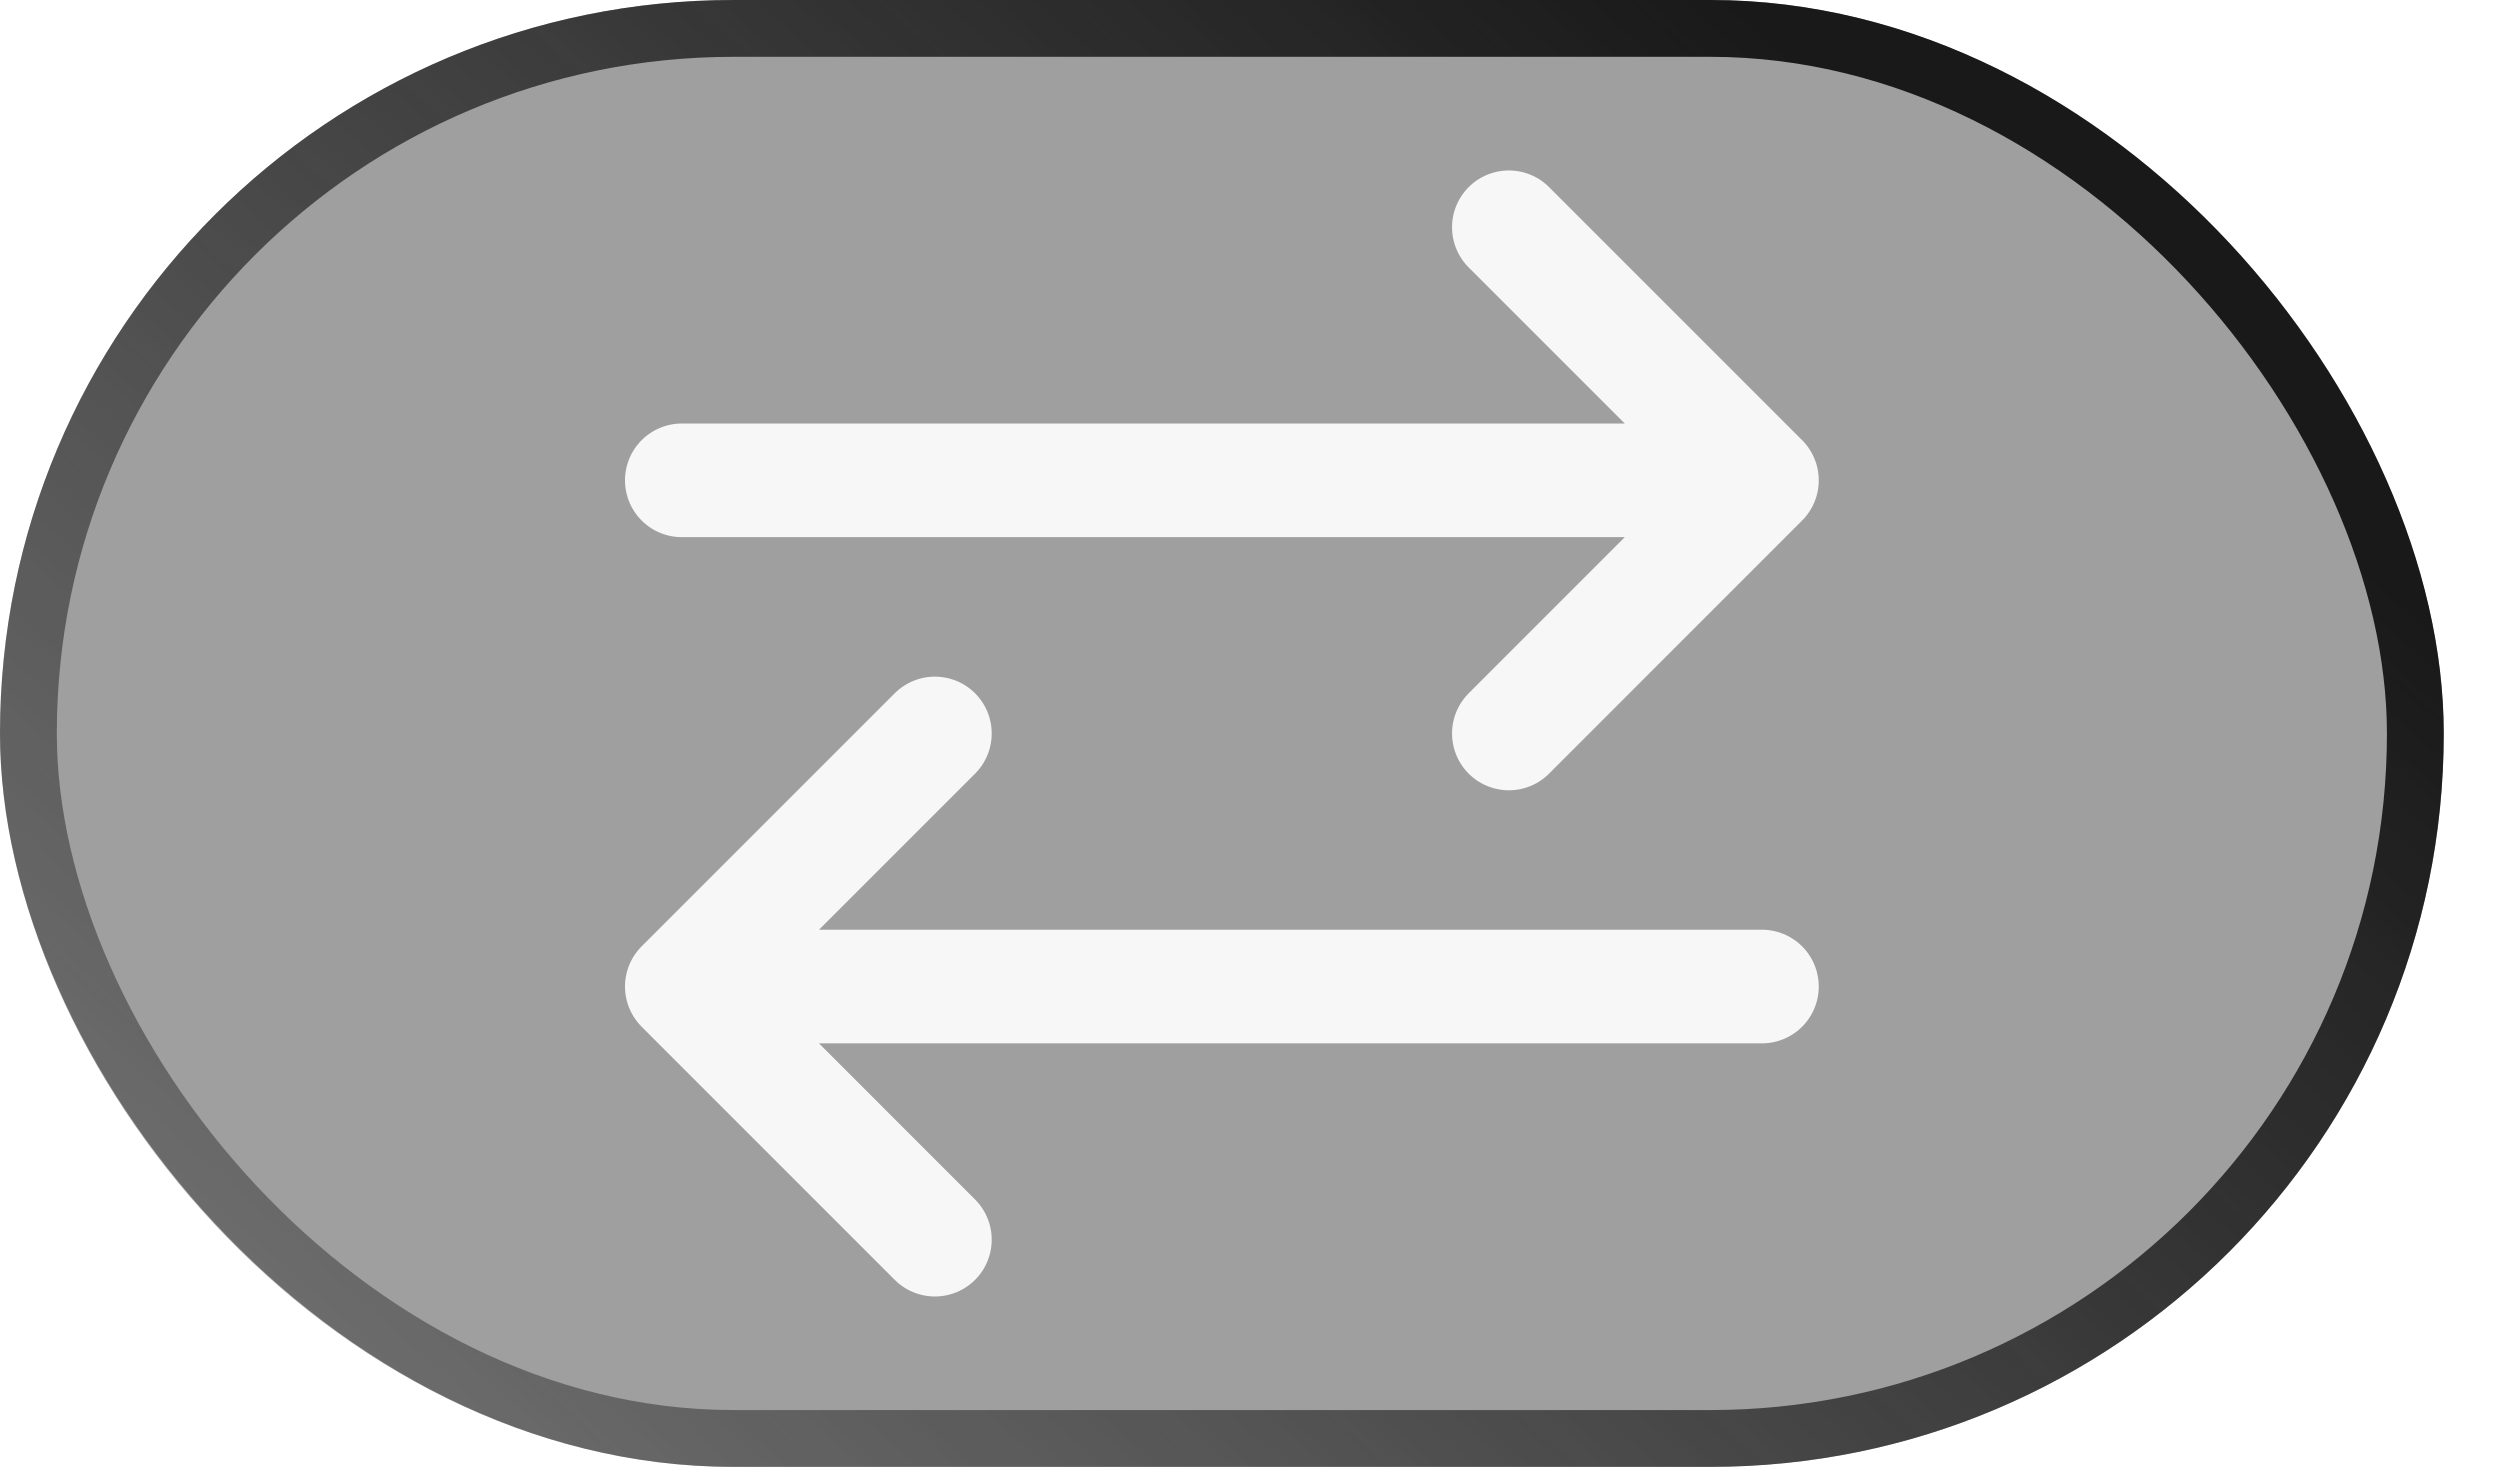 <svg width="44" height="26" viewBox="0 0 44 26" fill="none" xmlns="http://www.w3.org/2000/svg">
<g filter="url(#filter0_b_955_4384)">
<rect width="43.01" height="25.817" rx="12.909" fill="#111111" fill-opacity="0.4"/>
<path d="M12 8.454H31.01M31.01 8.454L26.556 4M31.01 8.454L26.556 12.909" stroke="white" stroke-opacity="0.92" stroke-width="2" stroke-linecap="round" stroke-linejoin="bevel"/>
<path d="M31.01 17.363H12M12 17.363L16.454 12.909M12 17.363L16.454 21.818" stroke="white" stroke-opacity="0.92" stroke-width="2" stroke-linecap="round" stroke-linejoin="bevel"/>
<rect x="0.5" y="0.5" width="42.01" height="24.817" rx="12.409" stroke="url(#paint0_linear_955_4384)"/>
</g>
<defs>
<filter id="filter0_b_955_4384" x="-16" y="-16" width="75.01" height="57.818" filterUnits="userSpaceOnUse" color-interpolation-filters="sRGB">
<feFlood flood-opacity="0" result="BackgroundImageFix"/>
<feGaussianBlur in="BackgroundImageFix" stdDeviation="8"/>
<feComposite in2="SourceAlpha" operator="in" result="effect1_backgroundBlur_955_4384"/>
<feBlend mode="normal" in="SourceGraphic" in2="effect1_backgroundBlur_955_4384" result="shape"/>
</filter>
<linearGradient id="paint0_linear_955_4384" x1="22" y1="-7.5" x2="-14.814" y2="33.83" gradientUnits="userSpaceOnUse">
<stop stop-color="#191919"/>
<stop offset="1" stop-color="#191919" stop-opacity="0"/>
</linearGradient>
</defs>
</svg>
